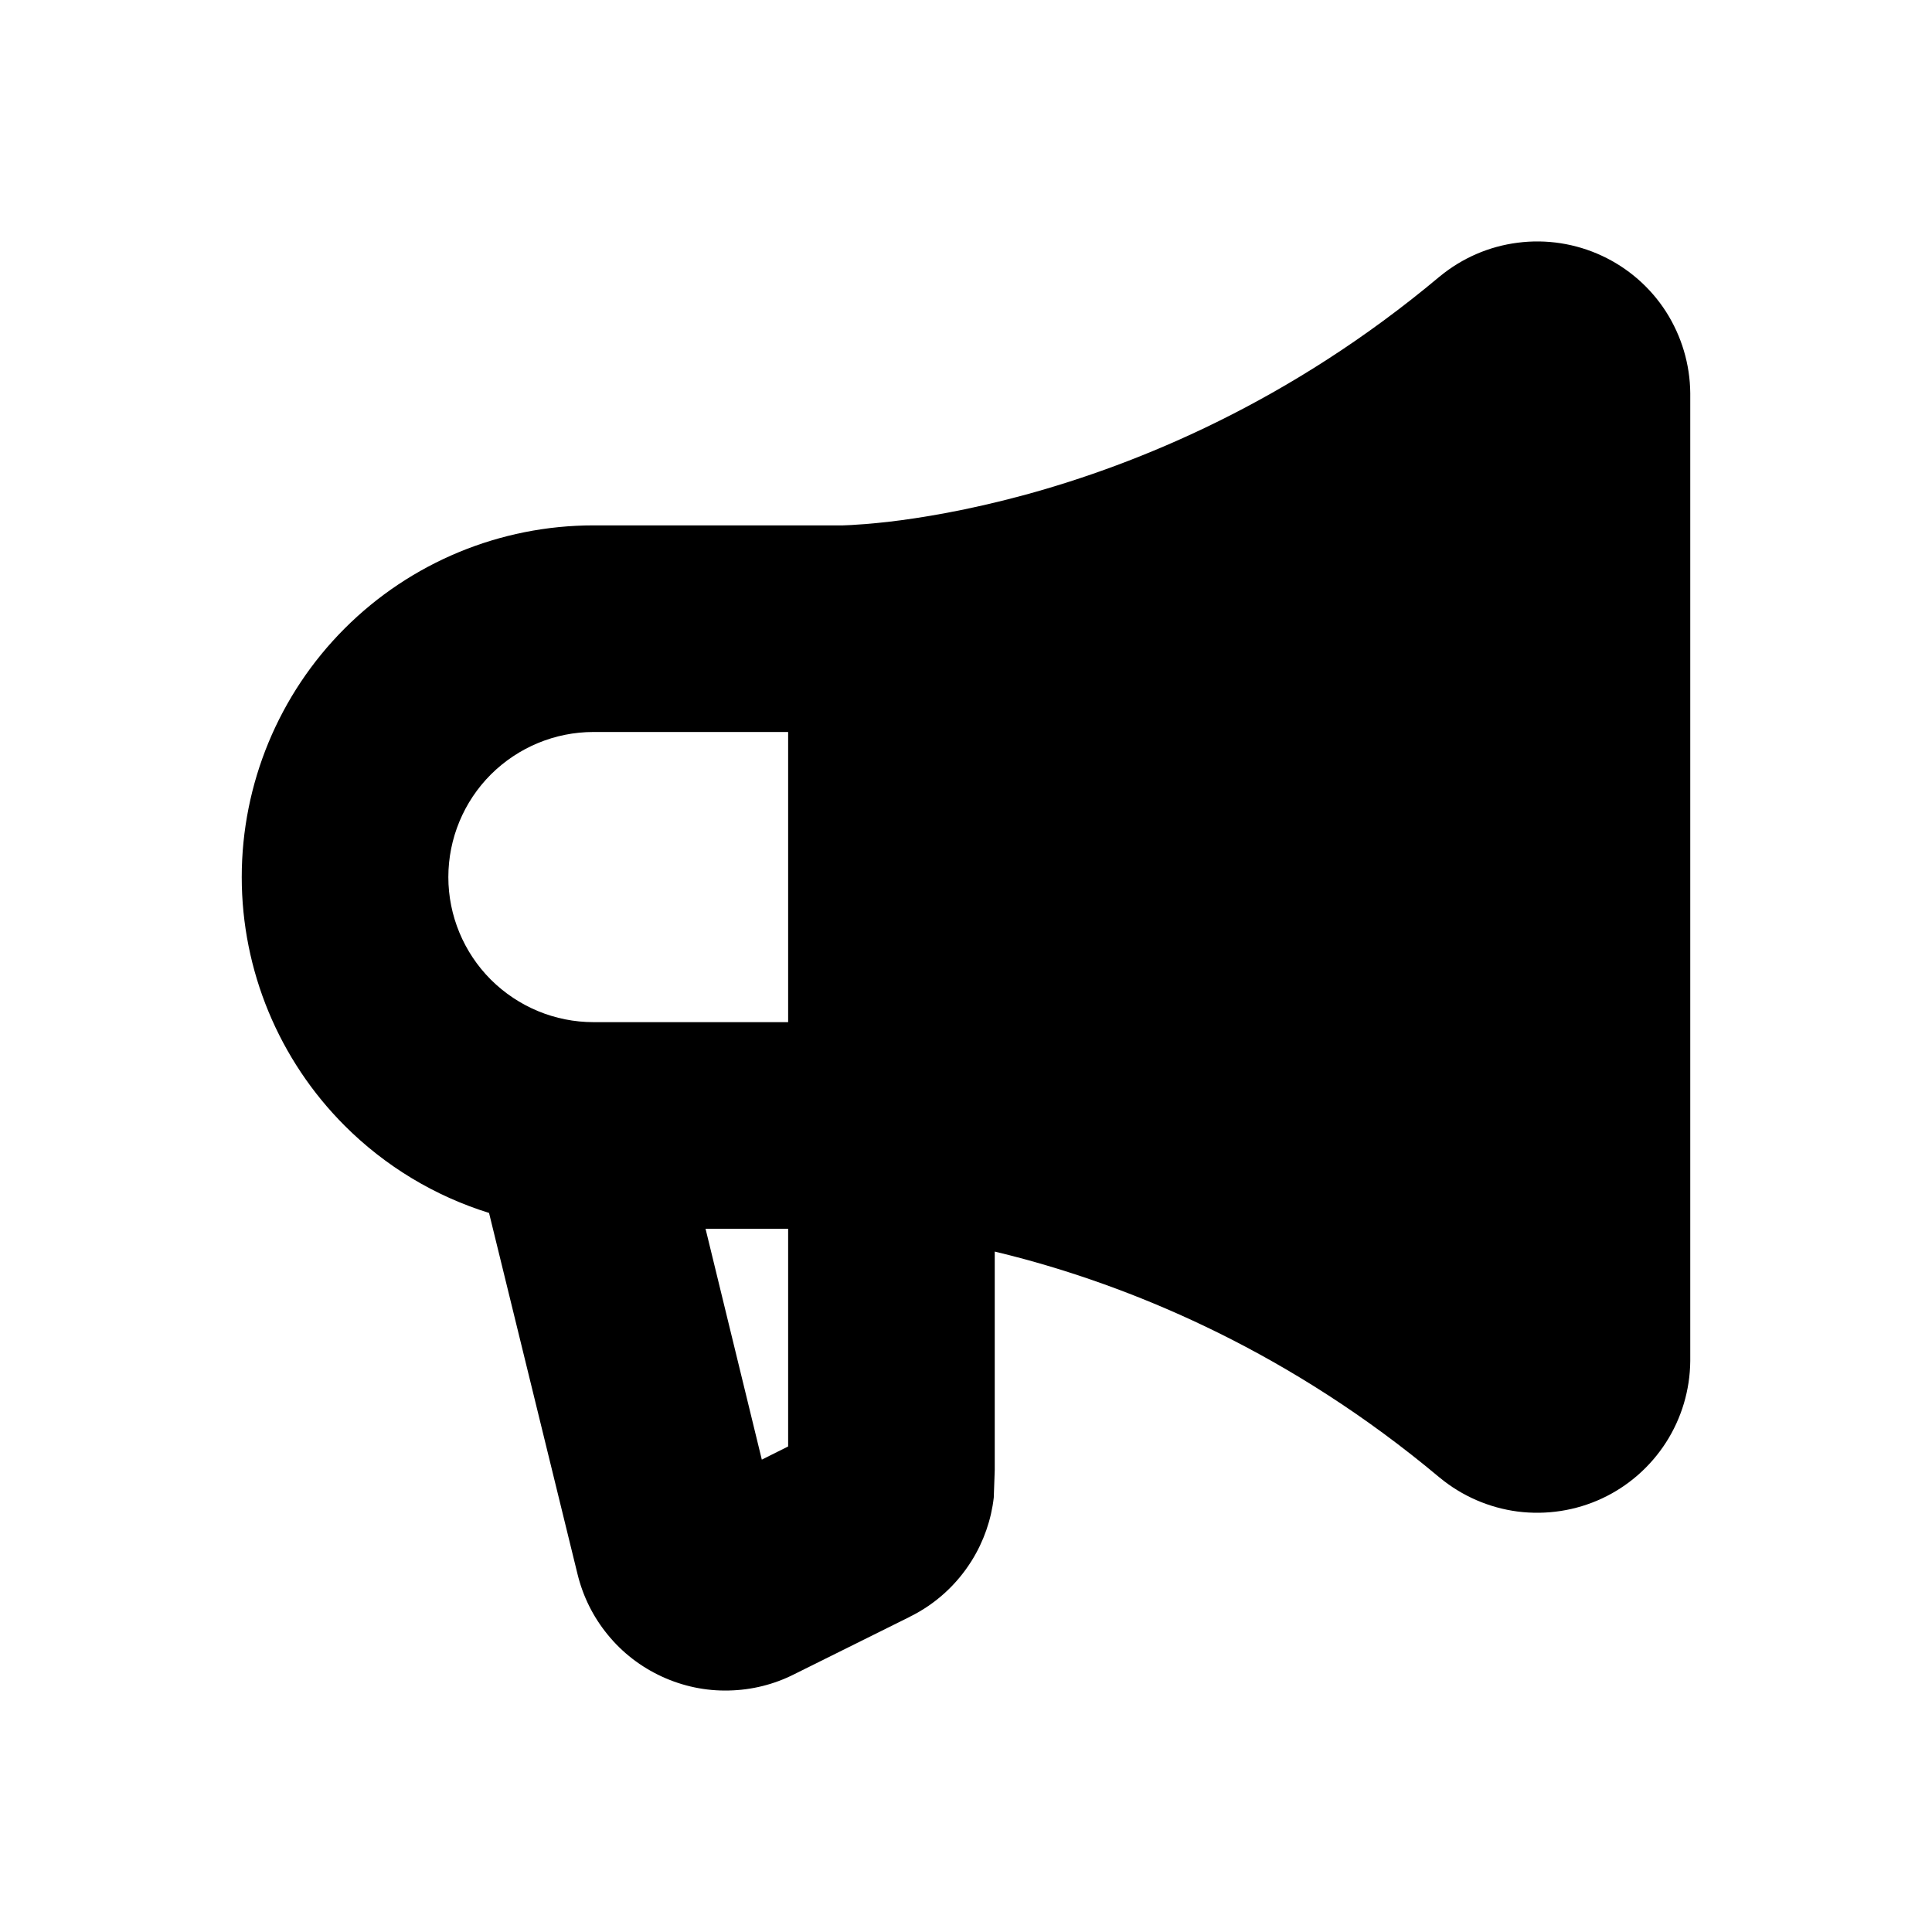 <svg width="16" height="16" viewBox="0 0 16 16" fill="none" xmlns="http://www.w3.org/2000/svg">
<path fill-rule="evenodd" clip-rule="evenodd" d="M12.569 2.01C12.807 1.979 13.049 2.017 13.266 2.118C13.483 2.219 13.667 2.379 13.797 2.581C13.926 2.783 13.996 3.017 13.998 3.256L13.998 11.264L13.998 11.271C13.996 11.511 13.926 11.745 13.797 11.946C13.667 12.148 13.483 12.309 13.266 12.41C13.049 12.511 12.807 12.548 12.569 12.518C12.332 12.487 12.108 12.39 11.923 12.237L11.919 12.234C10.685 11.2 9.429 10.685 8.485 10.428C8.4 10.405 8.318 10.384 8.238 10.365V12.174L8.23 12.402C8.209 12.586 8.147 12.764 8.049 12.922C7.925 13.122 7.748 13.284 7.537 13.388L7.536 13.389L6.58 13.864C6.411 13.95 6.226 13.996 6.037 14C5.845 14.005 5.656 13.965 5.482 13.885C5.308 13.805 5.154 13.687 5.033 13.538C4.913 13.392 4.828 13.221 4.783 13.037L4.05 10.045C3.603 9.906 3.192 9.66 2.855 9.323C2.309 8.777 2.002 8.036 2.002 7.264C2.002 6.491 2.309 5.75 2.855 5.204C3.401 4.658 4.142 4.351 4.915 4.351H6.969L6.981 4.351C6.995 4.351 7.019 4.35 7.051 4.348C7.117 4.344 7.219 4.337 7.353 4.322C7.621 4.291 8.013 4.227 8.485 4.099C9.429 3.842 10.685 3.327 11.919 2.293L11.923 2.29C12.108 2.137 12.332 2.04 12.569 2.01ZM5.843 10.176H6.527L6.527 11.979L6.309 12.088L5.843 10.176ZM6.527 8.465H4.915C4.596 8.465 4.291 8.338 4.065 8.113C3.84 7.888 3.713 7.582 3.713 7.264C3.713 6.945 3.84 6.639 4.065 6.414C4.291 6.189 4.596 6.062 4.915 6.062H6.527L6.527 8.465Z" fill="currentColor"/>
</svg>
